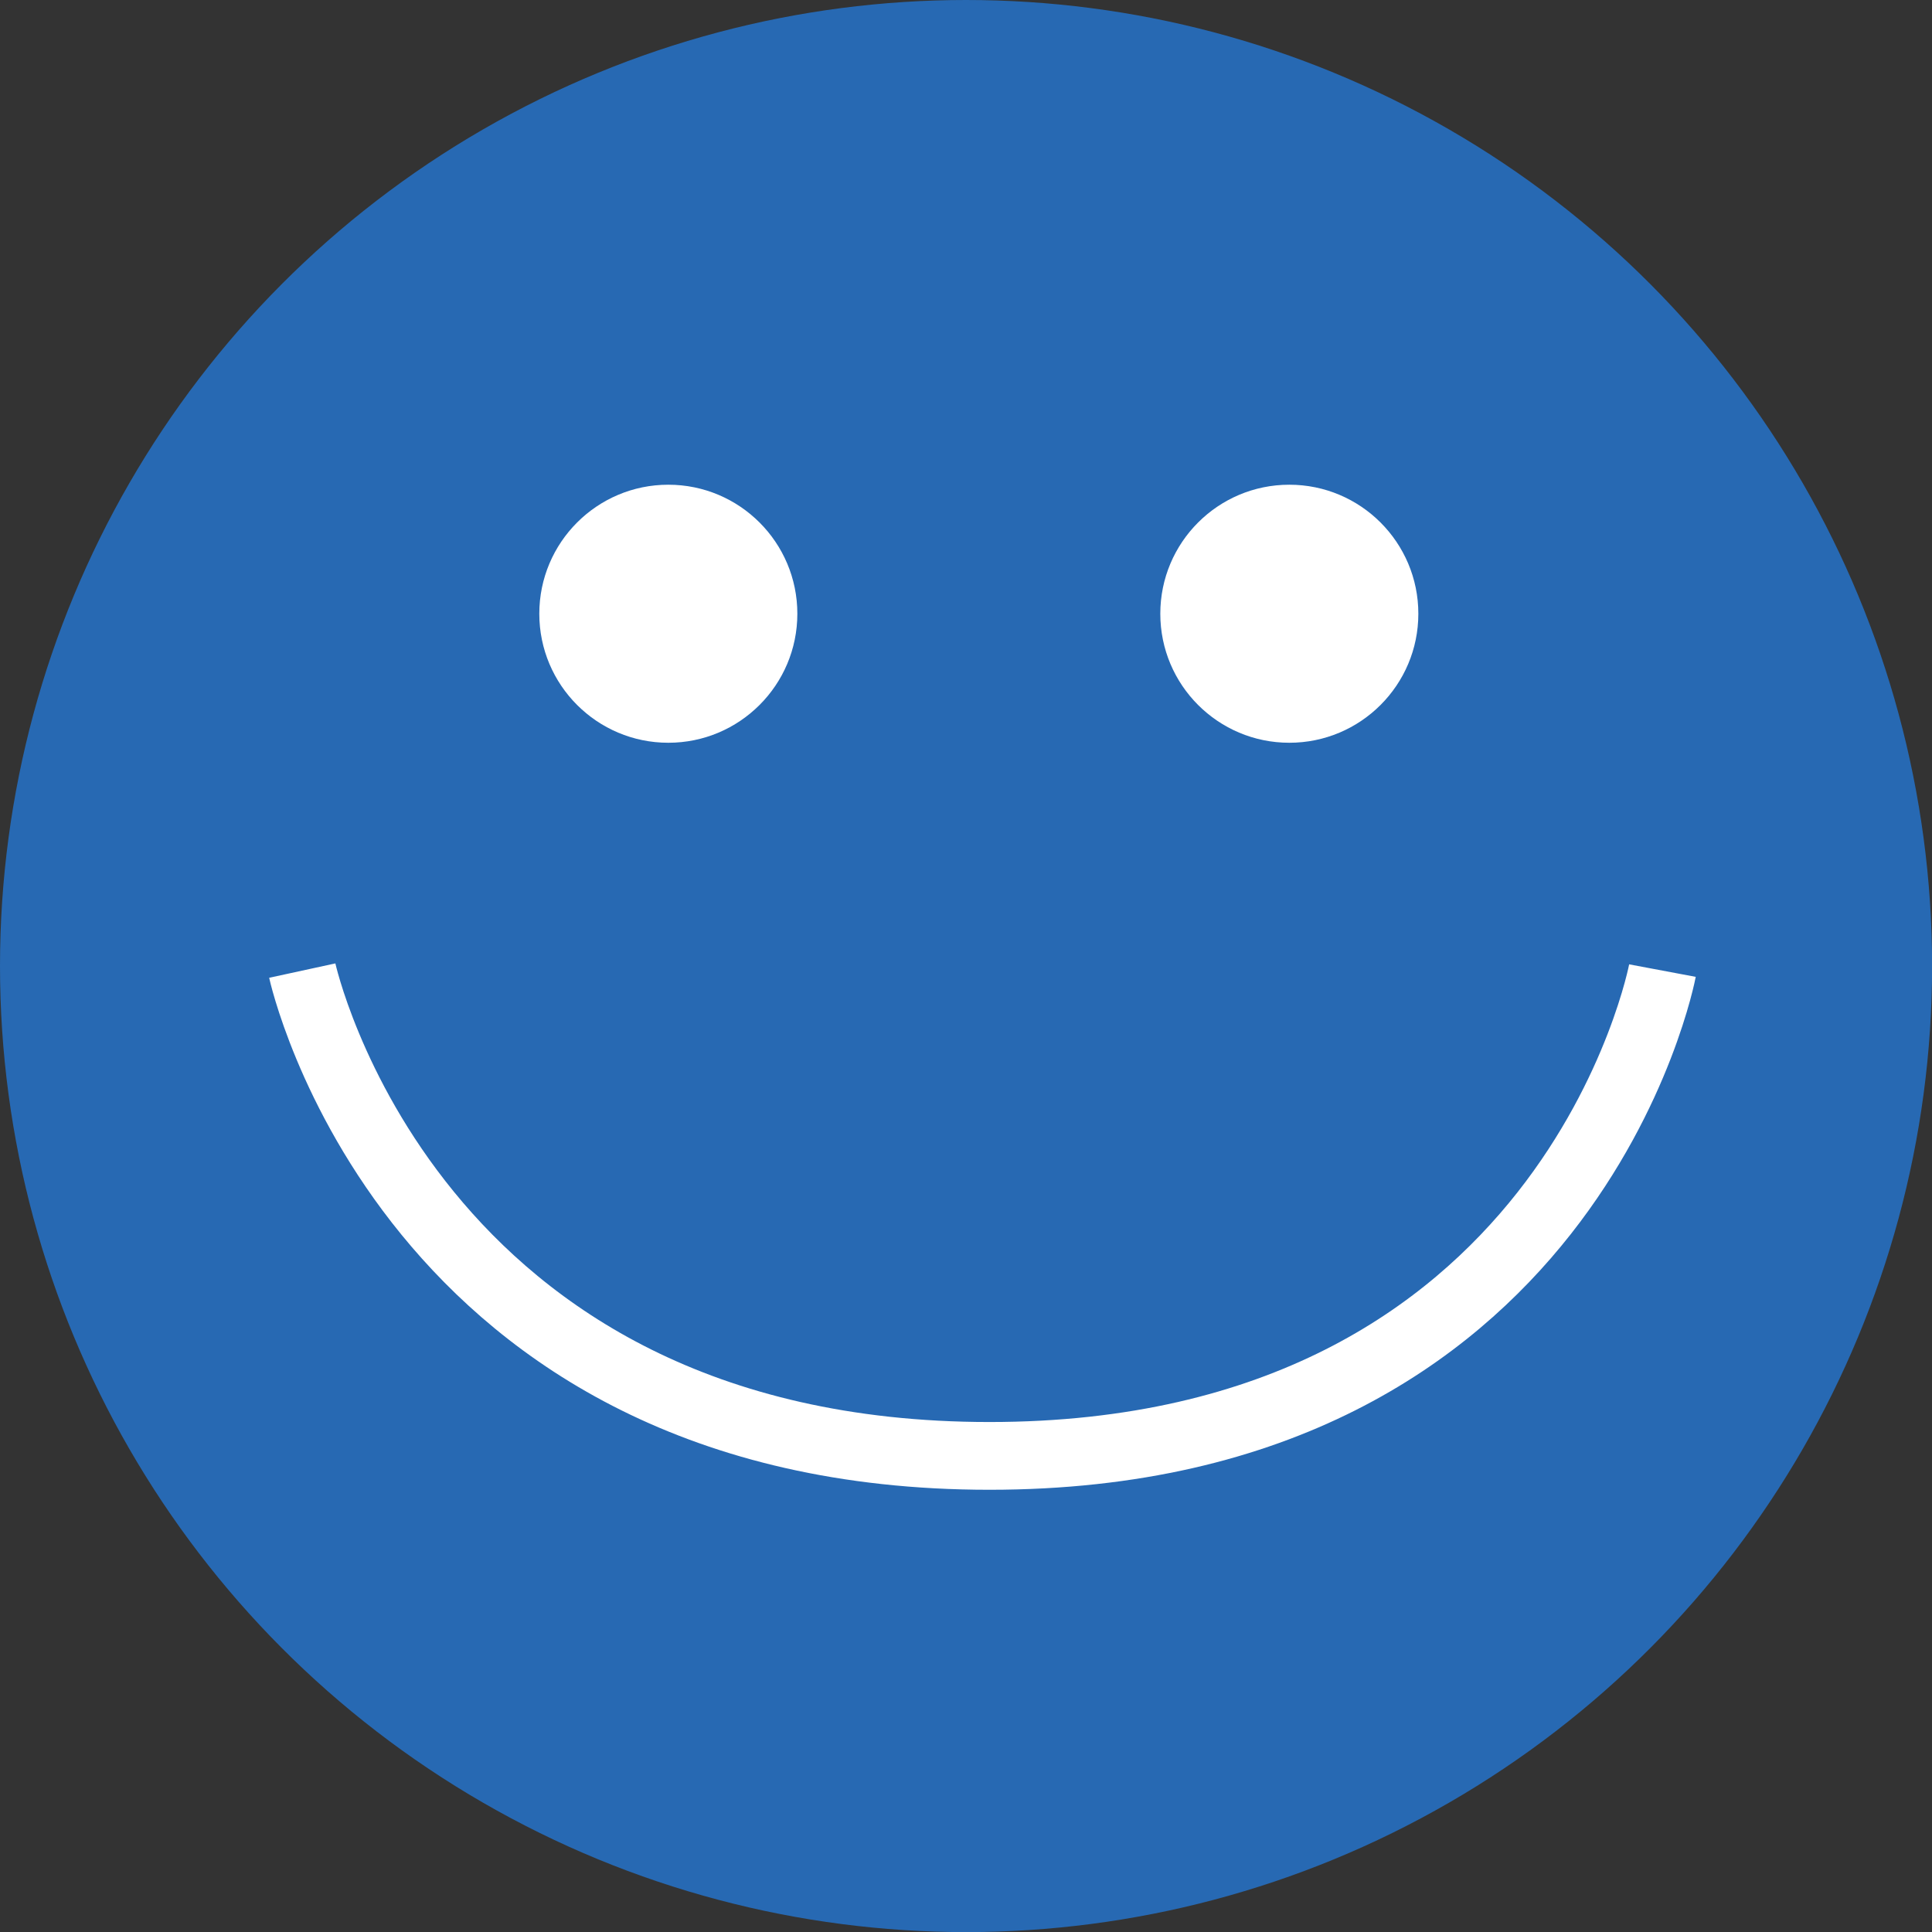 <svg xmlns="http://www.w3.org/2000/svg" viewBox="0 0 199.61 199.61"><rect x="0" y="0" width="199.61" height="199.61" fill="#333333" stroke="none"/><title>Fichier 4</title><g id="Calque_2" data-name="Calque 2"><g id="smile"><circle id="smile-men" cx="99.81" cy="99.81" r="99.81" style="fill:#2769b3"/><circle cx="69.05" cy="63.41" r="13.33" style="fill:#fff"/><circle cx="133.21" cy="63.41" r="13.33" style="fill:#fff"/><path d="M31.23,100.28s10.89,50.14,71,50.14,69.53-50.14,69.53-50.14" style="fill:none;stroke:#fff;stroke-miterlimit:10;stroke-width:7px"/></g></g></svg>